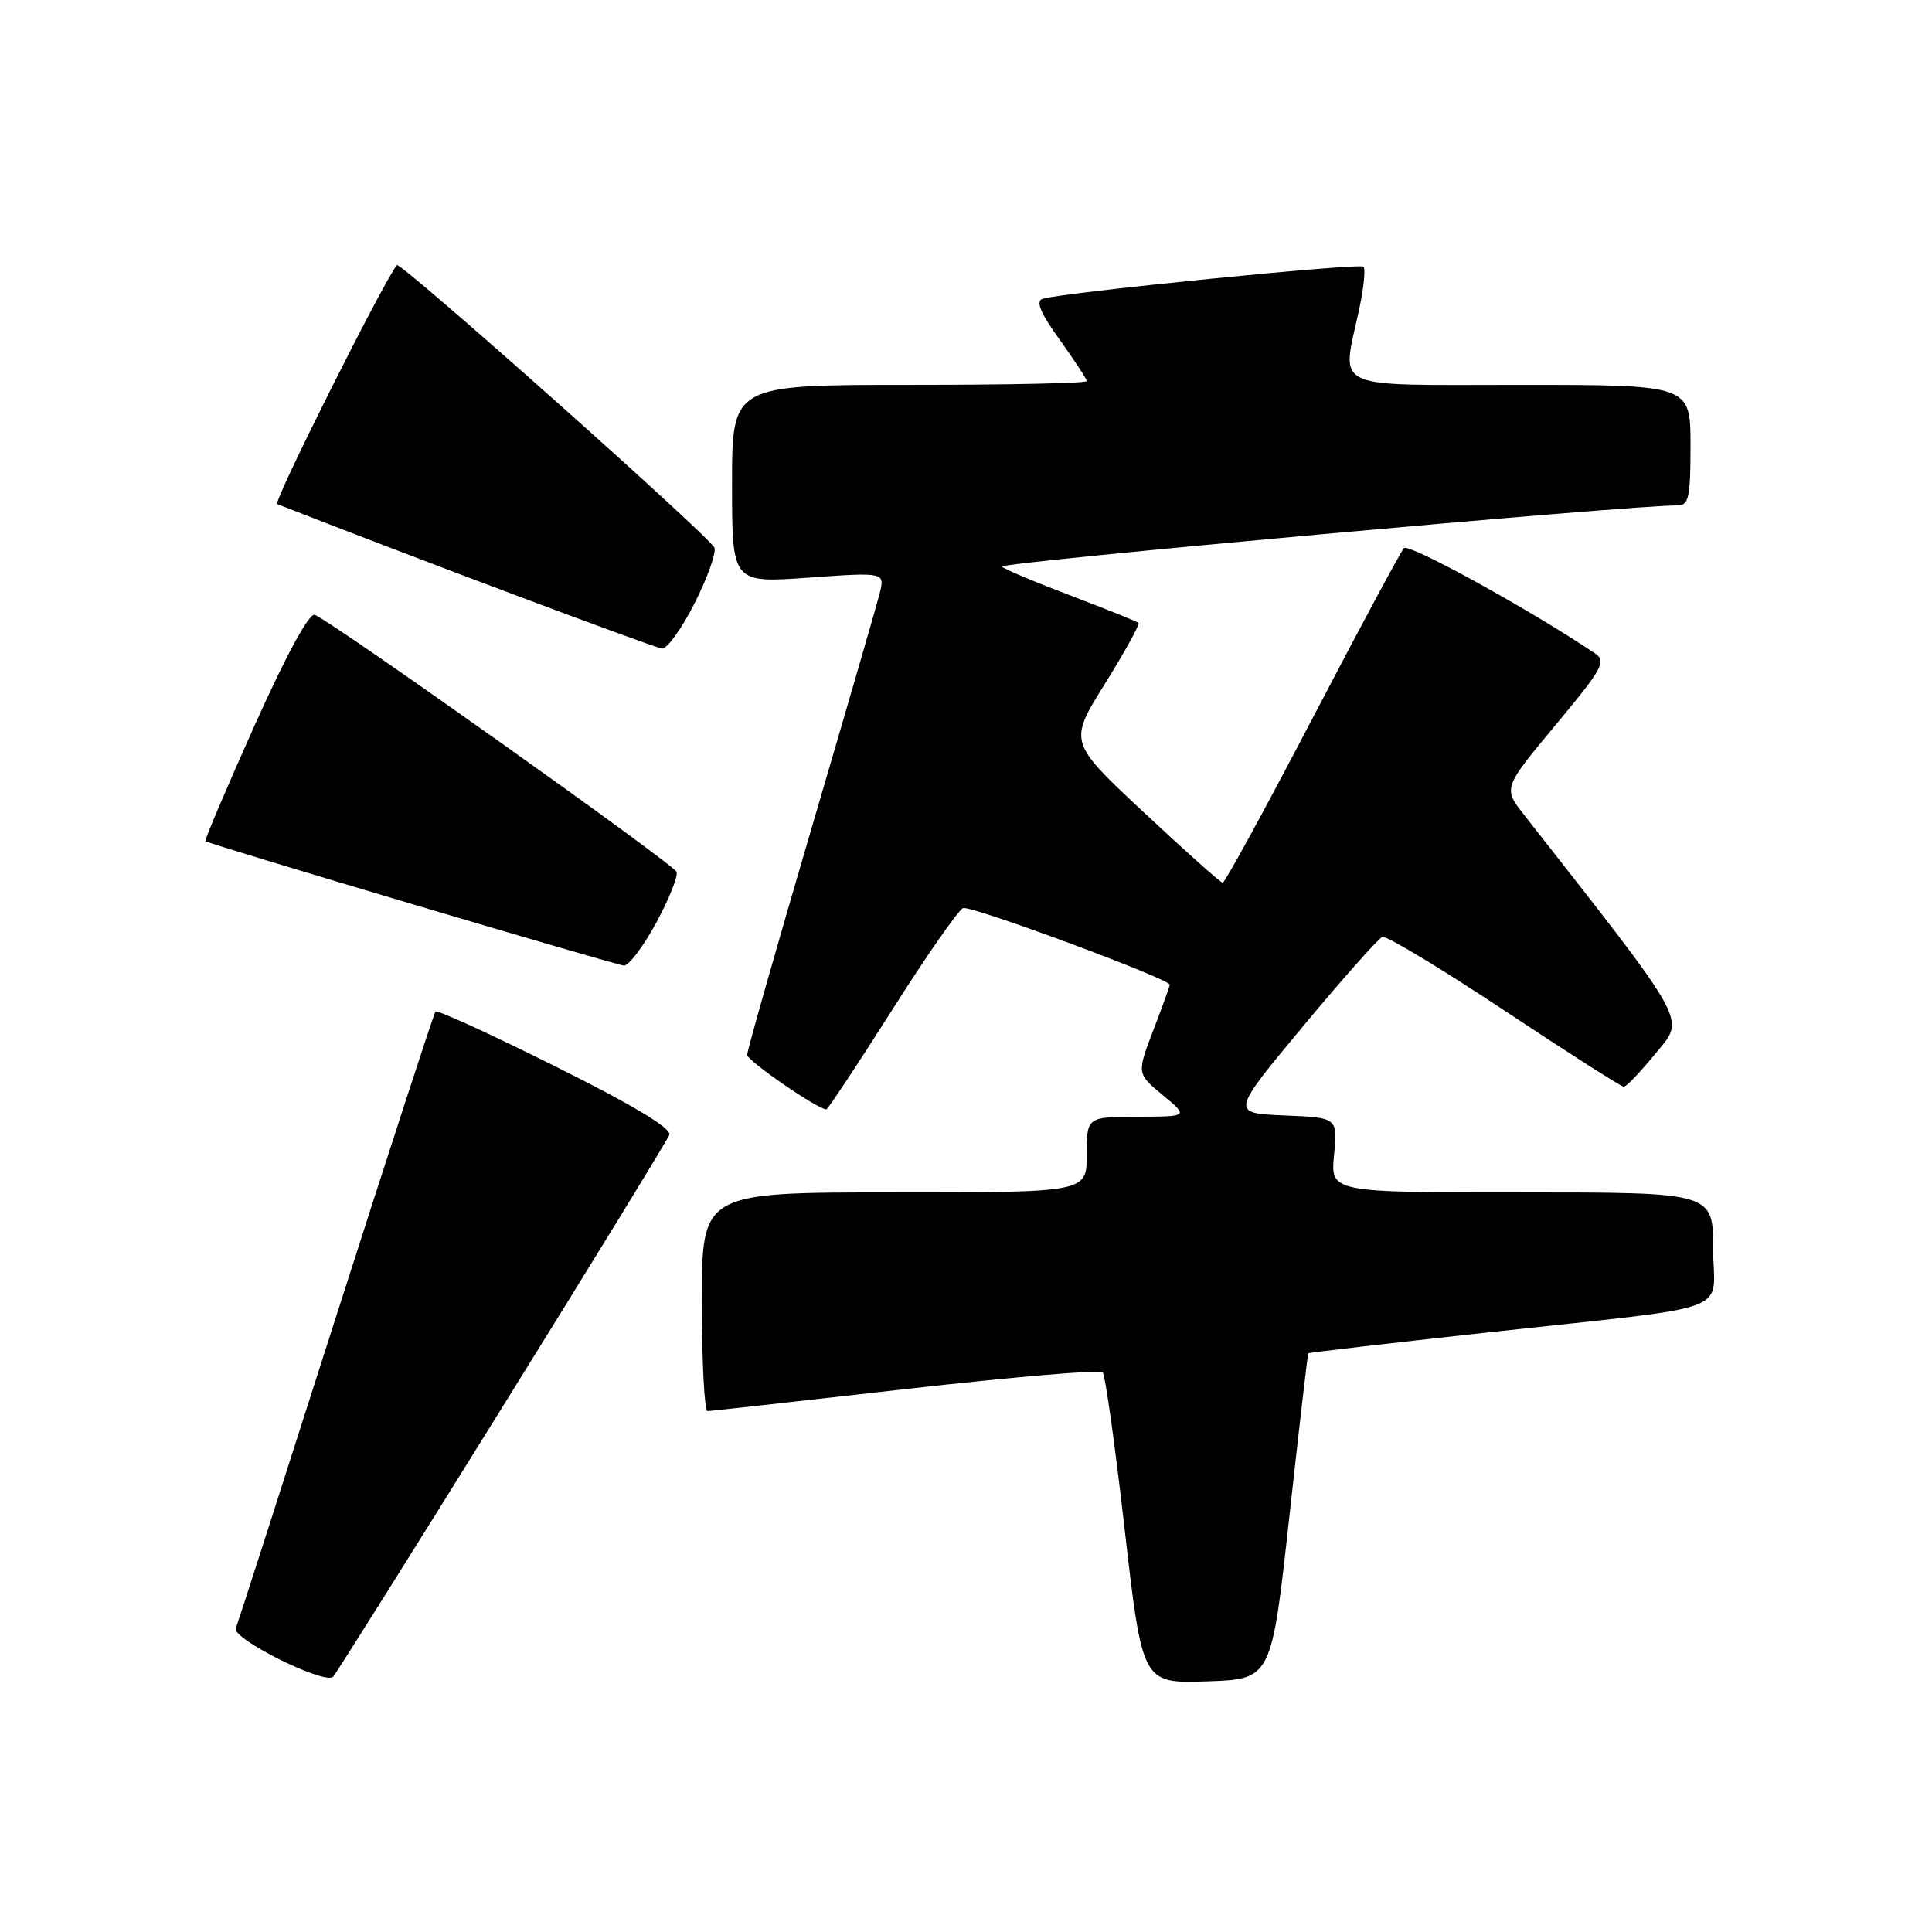 <?xml version="1.0" encoding="UTF-8" standalone="no"?>
<!DOCTYPE svg PUBLIC "-//W3C//DTD SVG 1.1//EN" "http://www.w3.org/Graphics/SVG/1.1/DTD/svg11.dtd" >
<svg xmlns="http://www.w3.org/2000/svg" xmlns:xlink="http://www.w3.org/1999/xlink" version="1.1" viewBox="0 0 256 256">
 <g >
 <path fill="currentColor"
d=" M 66.49 186.58 C 78.43 167.37 88.42 151.08 88.69 150.37 C 89.01 149.52 83.89 146.44 73.64 141.33 C 65.09 137.06 57.92 133.78 57.70 134.04 C 57.49 134.29 51.56 152.50 44.52 174.50 C 37.49 196.50 31.52 215.07 31.25 215.76 C 30.72 217.16 43.06 223.29 44.15 222.17 C 44.50 221.80 54.56 205.79 66.49 186.58 Z  M 170.84 201.00 C 172.14 189.18 173.27 179.42 173.36 179.32 C 173.45 179.22 184.09 177.99 197.01 176.57 C 230.82 172.86 227.00 174.27 227.00 165.45 C 227.00 158.00 227.00 158.00 201.65 158.00 C 176.29 158.00 176.29 158.00 176.77 153.05 C 177.25 148.09 177.25 148.09 170.17 147.80 C 163.09 147.50 163.09 147.50 172.65 136.00 C 177.91 129.68 182.65 124.34 183.17 124.15 C 183.69 123.95 190.97 128.34 199.34 133.90 C 207.71 139.45 214.83 144.00 215.16 144.00 C 215.49 144.00 217.39 142.01 219.38 139.58 C 223.30 134.80 224.09 136.23 201.94 107.96 C 199.17 104.42 199.17 104.42 206.11 96.08 C 212.44 88.48 212.90 87.62 211.28 86.53 C 202.72 80.78 186.67 71.94 186.03 72.63 C 185.59 73.11 180.13 83.29 173.88 95.25 C 167.63 107.21 162.29 116.99 162.01 116.97 C 161.73 116.95 157.02 112.75 151.55 107.63 C 141.59 98.32 141.59 98.32 146.41 90.60 C 149.05 86.36 151.05 82.73 150.86 82.54 C 150.66 82.35 146.68 80.75 142.00 78.97 C 137.32 77.20 133.16 75.45 132.75 75.08 C 132.14 74.53 216.52 66.89 222.25 66.97 C 223.77 67.00 224.00 65.96 224.00 59.00 C 224.00 51.00 224.00 51.00 201.50 51.00 C 175.90 51.00 177.76 51.87 180.10 40.98 C 180.70 38.17 180.96 35.63 180.67 35.34 C 180.16 34.82 140.79 38.76 138.16 39.59 C 137.20 39.89 137.85 41.45 140.41 45.01 C 142.38 47.76 144.00 50.23 144.00 50.50 C 144.00 50.78 133.43 51.00 120.50 51.00 C 97.00 51.00 97.00 51.00 97.00 64.13 C 97.00 77.26 97.00 77.26 107.13 76.54 C 117.26 75.82 117.26 75.82 116.56 78.64 C 116.17 80.18 112.06 94.36 107.42 110.14 C 102.79 125.92 99.00 139.25 99.00 139.77 C 99.00 140.55 108.36 147.00 109.49 147.00 C 109.69 147.00 113.60 141.10 118.18 133.88 C 122.75 126.66 127.00 120.57 127.61 120.33 C 128.62 119.93 155.00 129.71 155.00 130.48 C 155.00 130.67 154.02 133.39 152.81 136.53 C 150.63 142.25 150.63 142.25 154.06 145.10 C 157.50 147.95 157.50 147.95 150.75 147.97 C 144.00 148.00 144.00 148.00 144.00 153.00 C 144.00 158.00 144.00 158.00 118.50 158.00 C 93.00 158.00 93.00 158.00 93.00 172.50 C 93.00 180.47 93.34 186.99 93.75 186.98 C 94.16 186.97 105.97 185.66 120.00 184.06 C 134.03 182.47 145.78 181.47 146.11 181.83 C 146.45 182.20 147.77 191.63 149.04 202.79 C 151.37 223.07 151.37 223.07 159.92 222.79 C 168.48 222.50 168.48 222.50 170.84 201.00 Z  M 86.95 122.28 C 88.65 119.13 89.87 116.10 89.65 115.53 C 89.24 114.47 43.89 82.26 41.71 81.47 C 40.96 81.20 37.94 86.75 33.72 96.16 C 30.00 104.47 27.07 111.36 27.22 111.46 C 27.92 111.93 81.63 127.89 82.67 127.94 C 83.32 127.97 85.24 125.43 86.95 122.28 Z  M 92.05 79.90 C 93.75 76.54 94.92 73.25 94.67 72.58 C 94.12 71.16 53.04 34.60 52.59 35.13 C 50.85 37.25 36.15 66.56 36.73 66.79 C 53.37 73.33 86.83 85.89 87.74 85.94 C 88.42 85.97 90.36 83.25 92.05 79.90 Z "/>
</g>
</svg>
